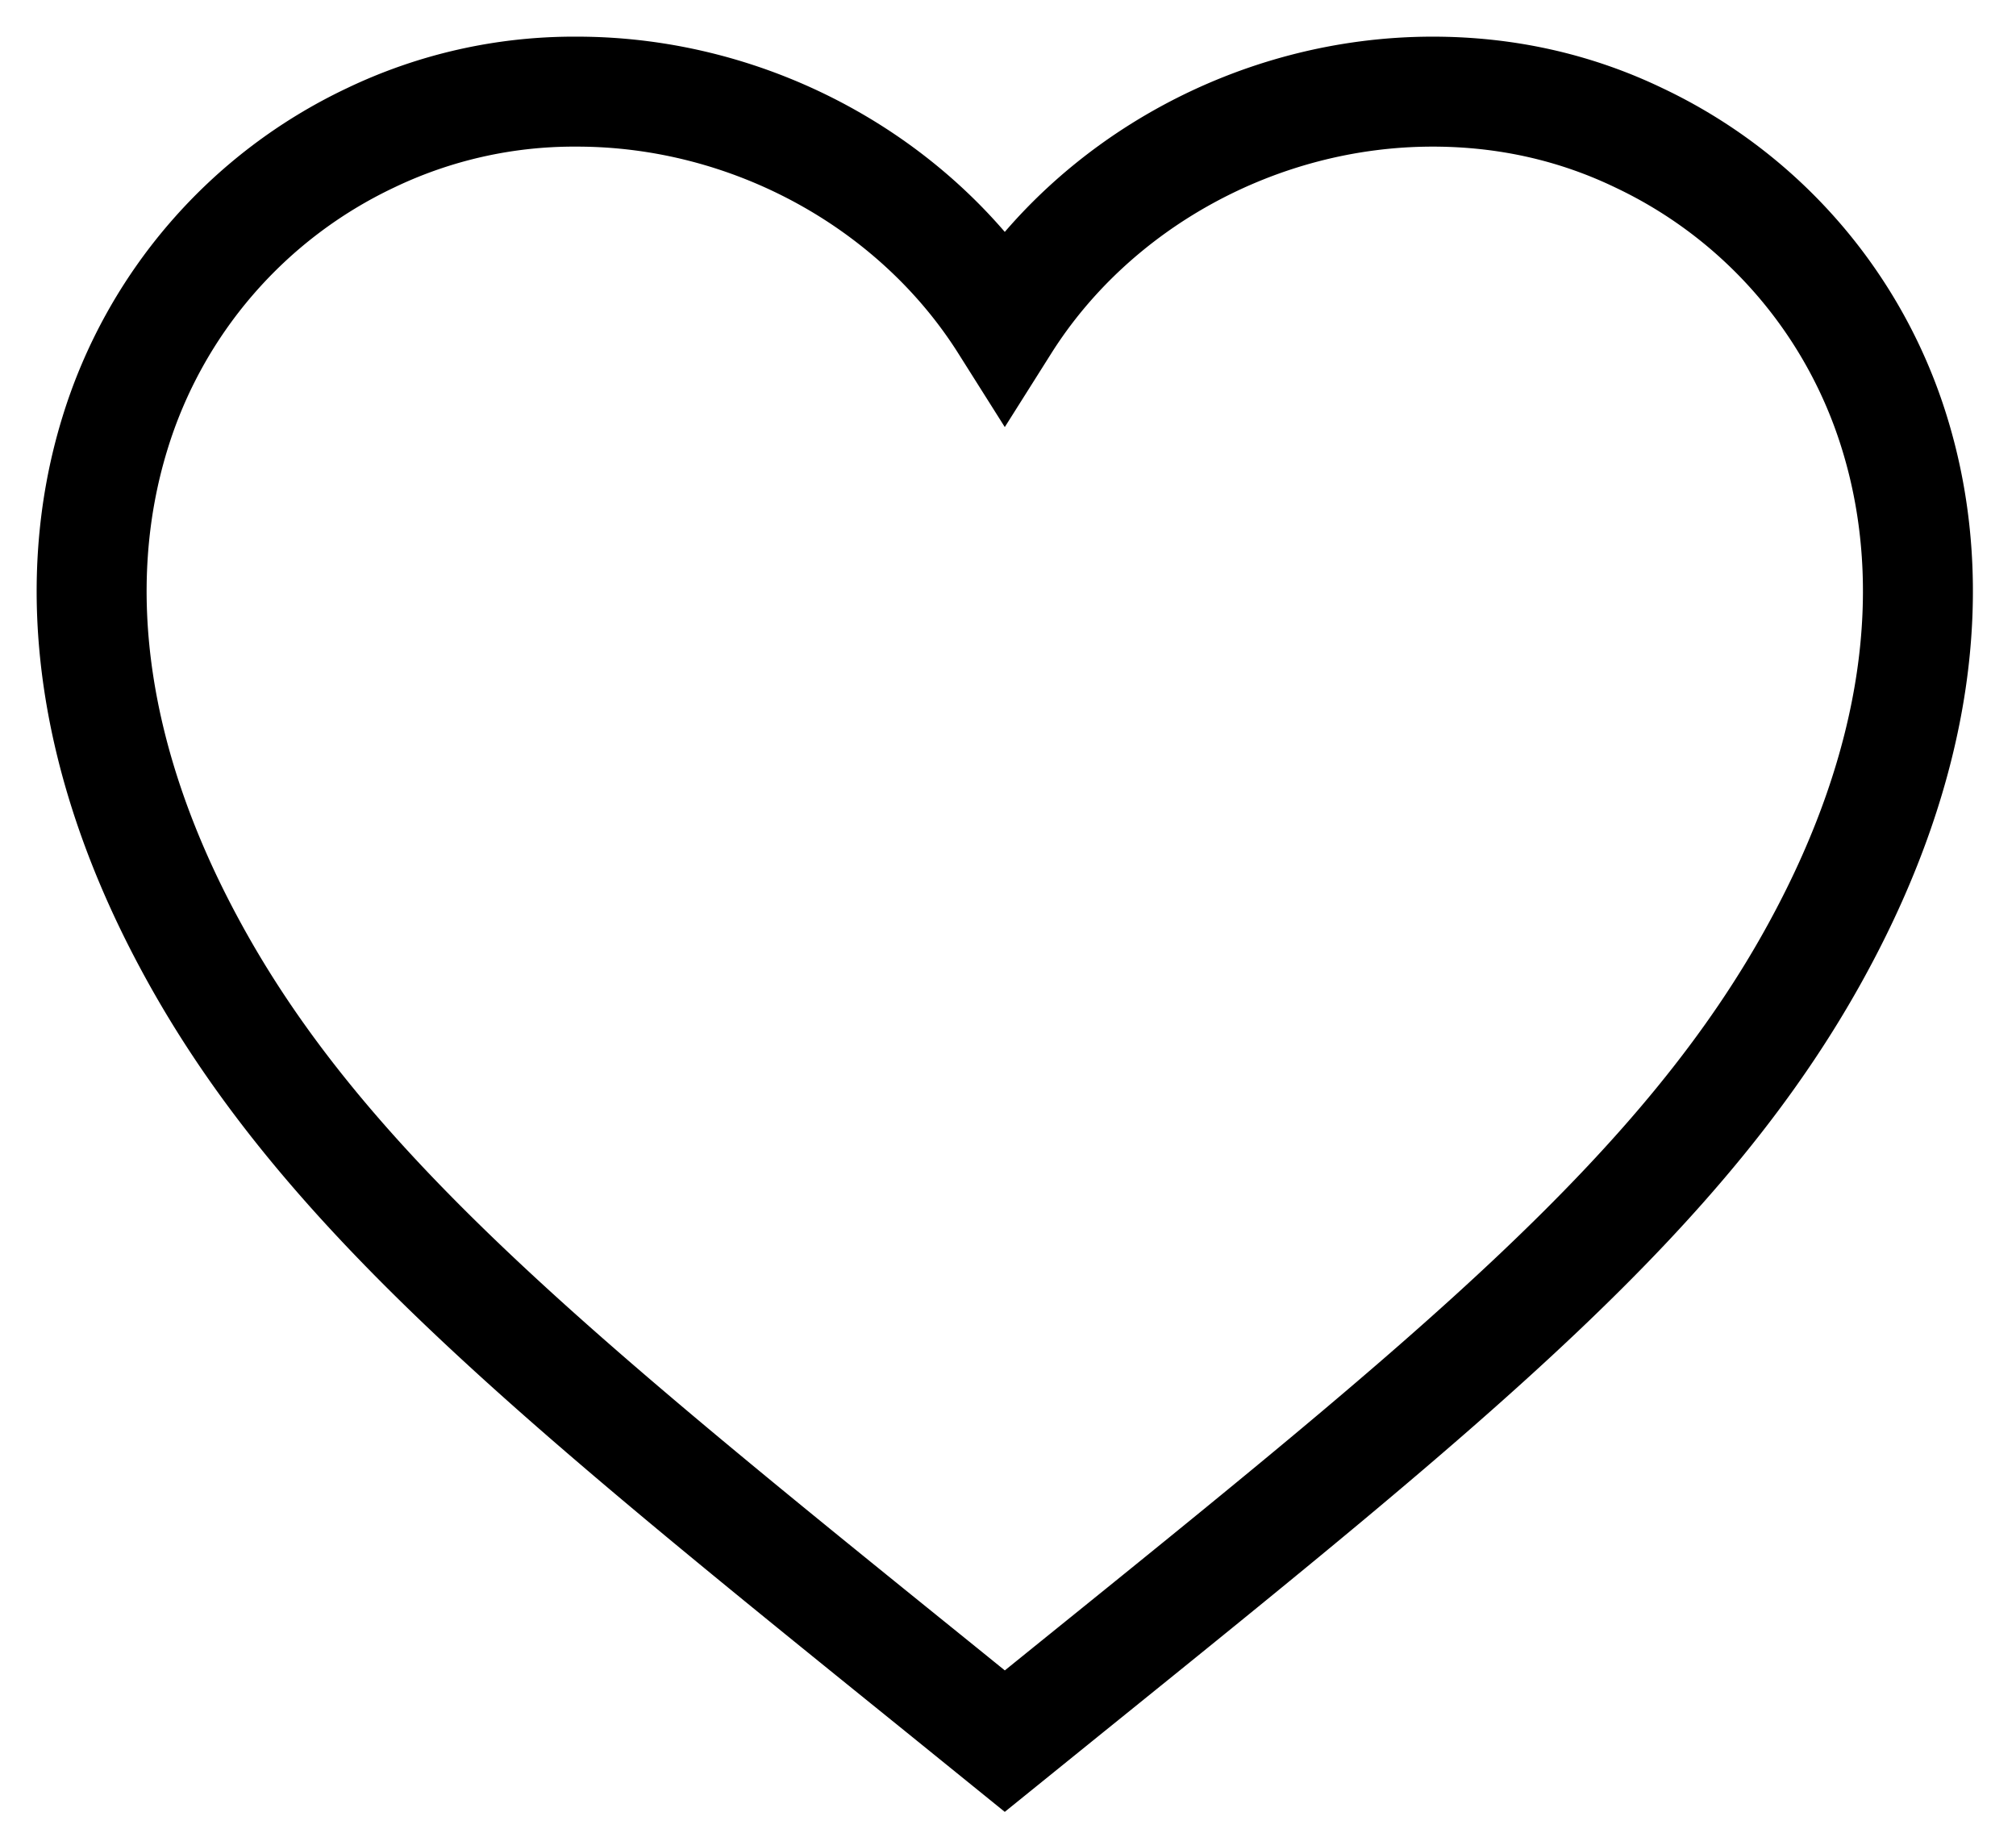 <svg xmlns="http://www.w3.org/2000/svg" width="22" height="20" viewBox="0 0 22 20">
    <path fill="none" fill-rule="evenodd" stroke="#000" stroke-width="1.2" d="M10.965 19l-.704-.57c-4.2-3.393-6.738-5.439-8.181-8.11C1.017 8.358.732 6.423 1.255 4.726a5.276 5.276 0 0 1 2.783-3.219A5.138 5.138 0 0 1 6.295 1c1.904 0 3.697.994 4.67 2.536C11.938 1.994 13.733 1 15.635 1c.8 0 1.558.17 2.256.507a5.279 5.279 0 0 1 2.784 3.22c.523 1.697.237 3.632-.825 5.592-1.444 2.673-3.983 4.723-8.19 8.119l-.695.562z"/>
</svg>
